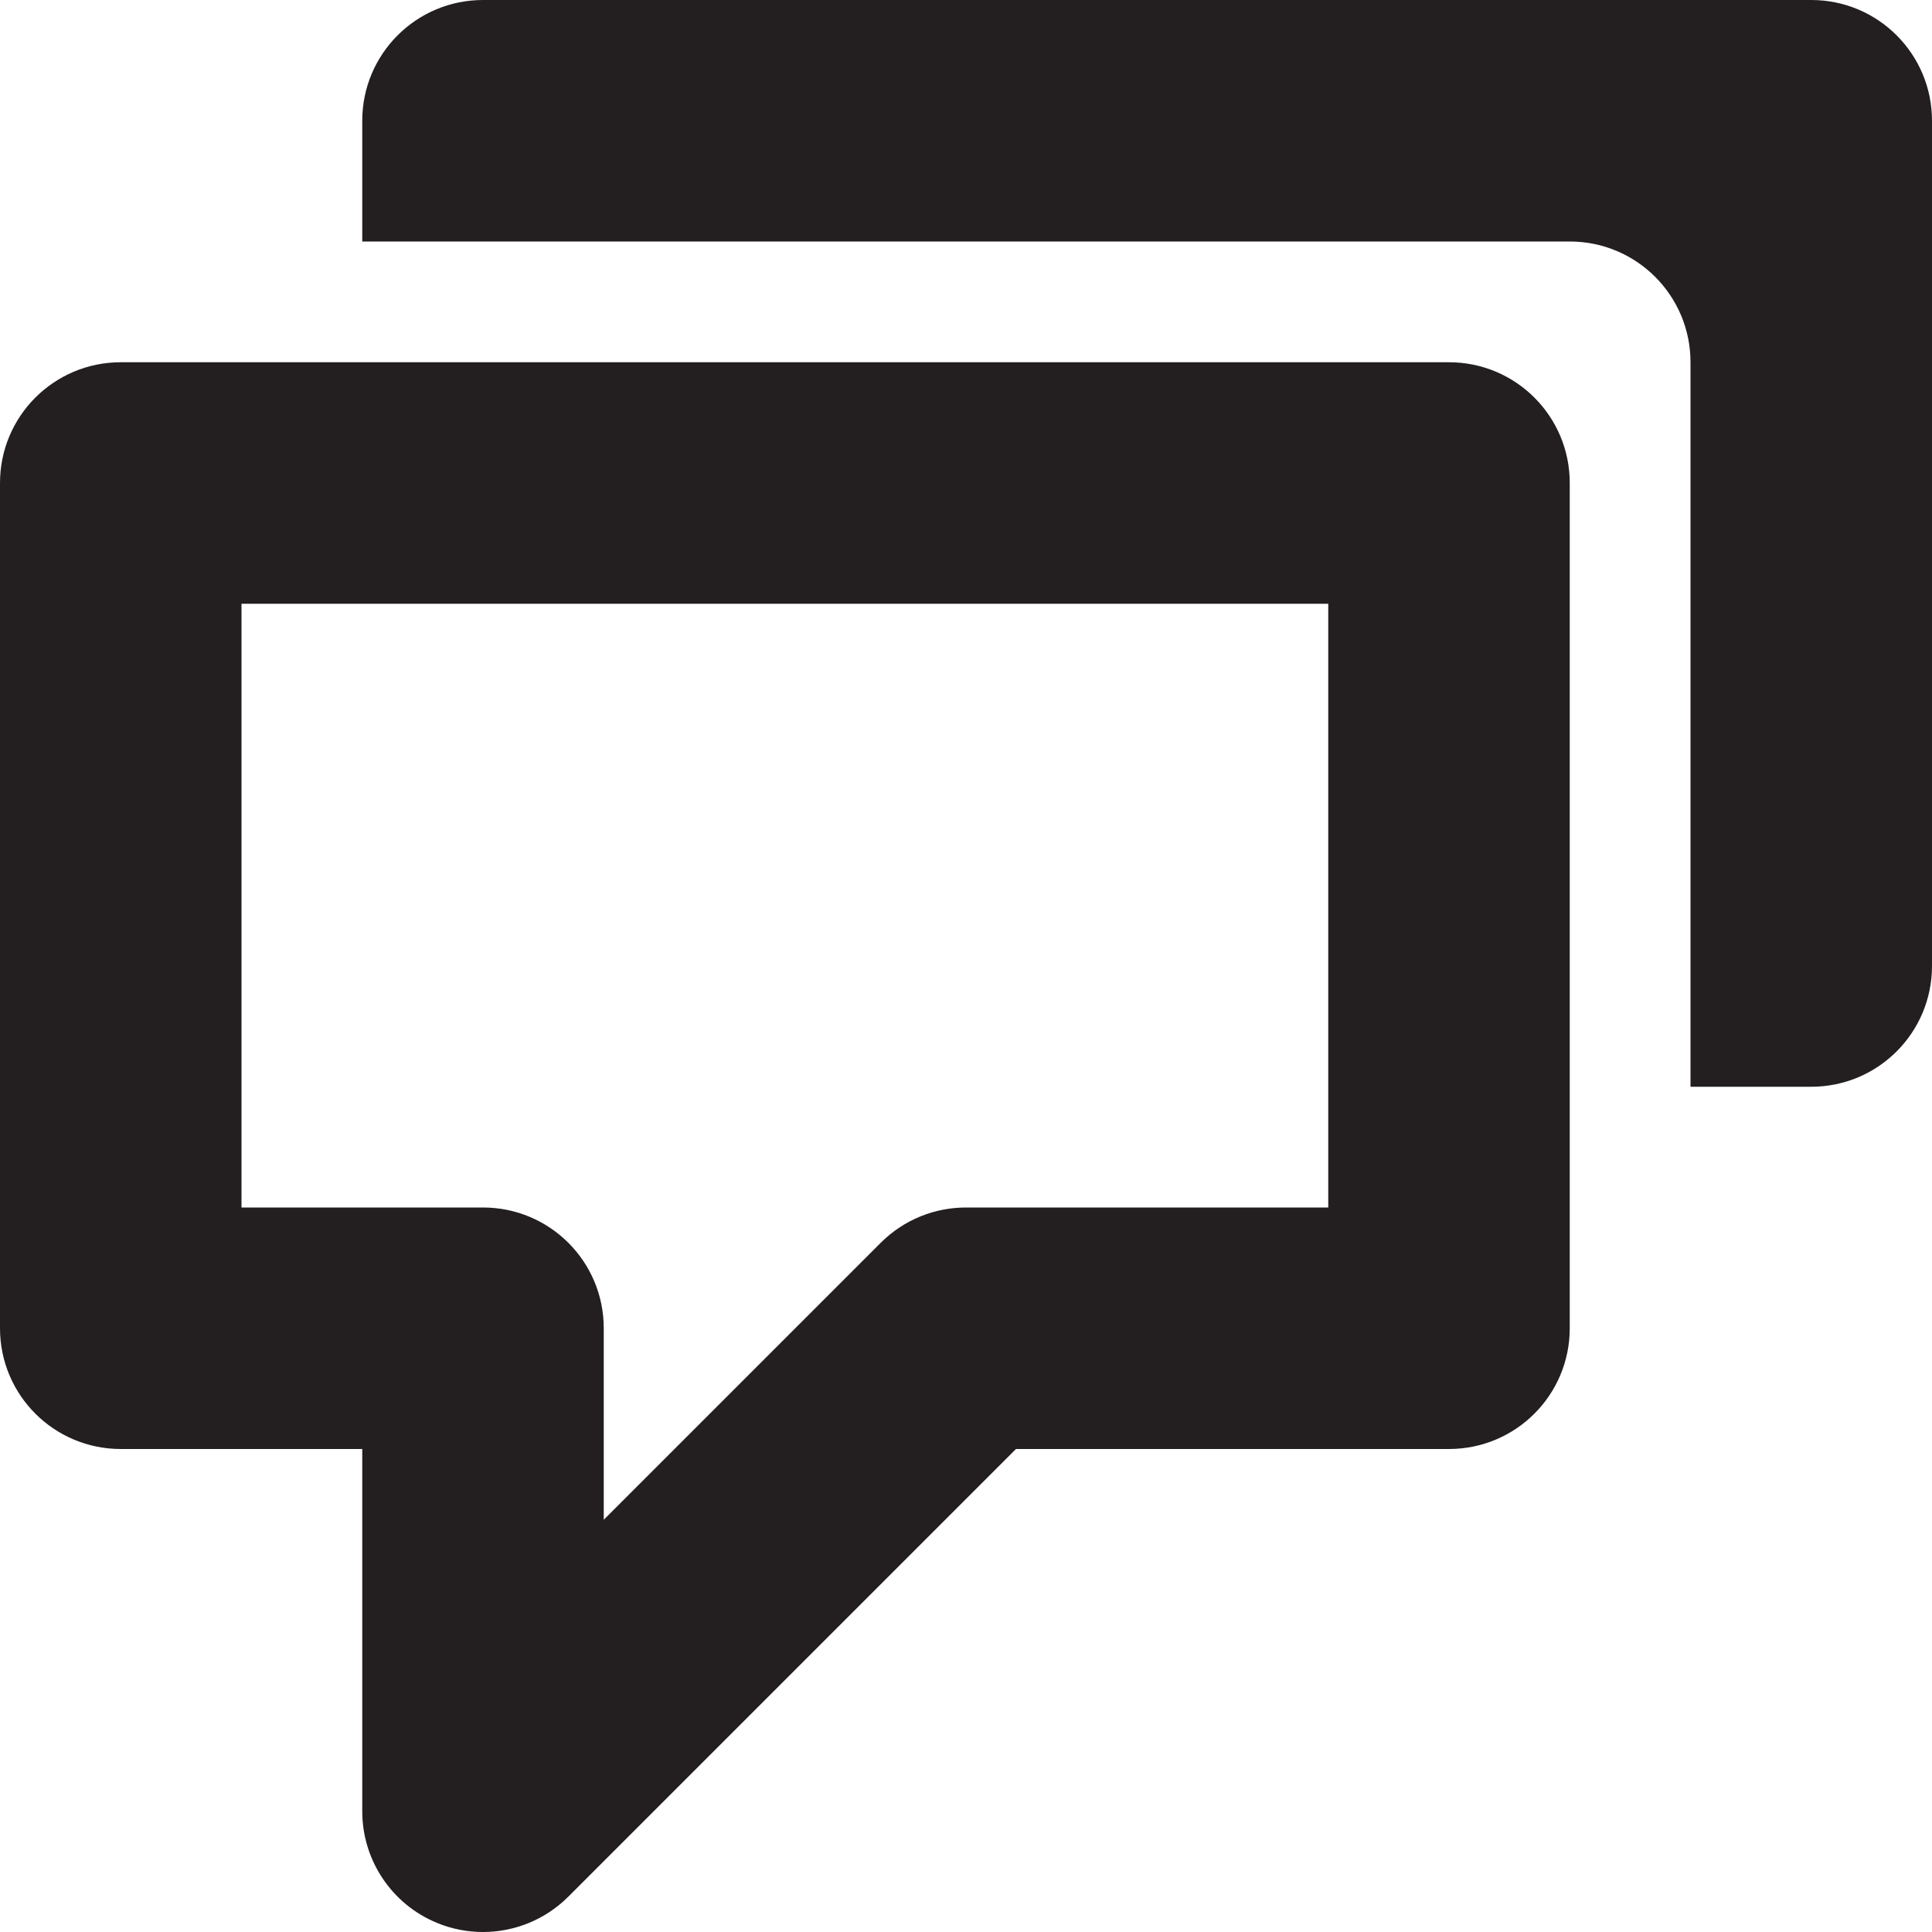 <?xml version="1.0" encoding="utf-8"?>
<!-- Generator: Adobe Illustrator 16.0.0, SVG Export Plug-In . SVG Version: 6.00 Build 0)  -->
<!DOCTYPE svg PUBLIC "-//W3C//DTD SVG 1.0//EN" "http://www.w3.org/TR/2001/REC-SVG-20010904/DTD/svg10.dtd">
<svg version="1.0" id="Layer_1" xmlns="http://www.w3.org/2000/svg" xmlns:xlink="http://www.w3.org/1999/xlink" x="0px" y="0px"
	 width="64px" height="64px" viewBox="0 0 64 64" enable-background="new 0 0 64 64" xml:space="preserve">
<g>
	<path fill-rule="evenodd" clip-rule="evenodd" fill="#231F20" d="M48,12H4c-2.211,0-4,1.789-4,4v28c0,2.211,1.789,4,4,4h8v12
		c0,1.617,0.973,3.078,2.469,3.695C14.965,63.902,15.484,64,16,64c1.039,0,2.062-0.406,2.828-1.172L33.656,48H48
		c2.211,0,4-1.789,4-4V16C52,13.789,50.211,12,48,12z M44,40H32c-1.023,0-2.047,0.391-2.828,1.172L20,50.344V44c0-2.211-1.789-4-4-4
		H8V20h36V40z"/>
	<path fill-rule="evenodd" clip-rule="evenodd" fill="#231F20" d="M60,0H16c-2.211,0-4,1.789-4,4v4h40c2.211,0,4,1.789,4,4v24h4
		c2.211,0,4-1.789,4-4V4C64,1.789,62.211,0,60,0z"/>
</g>
</svg>
